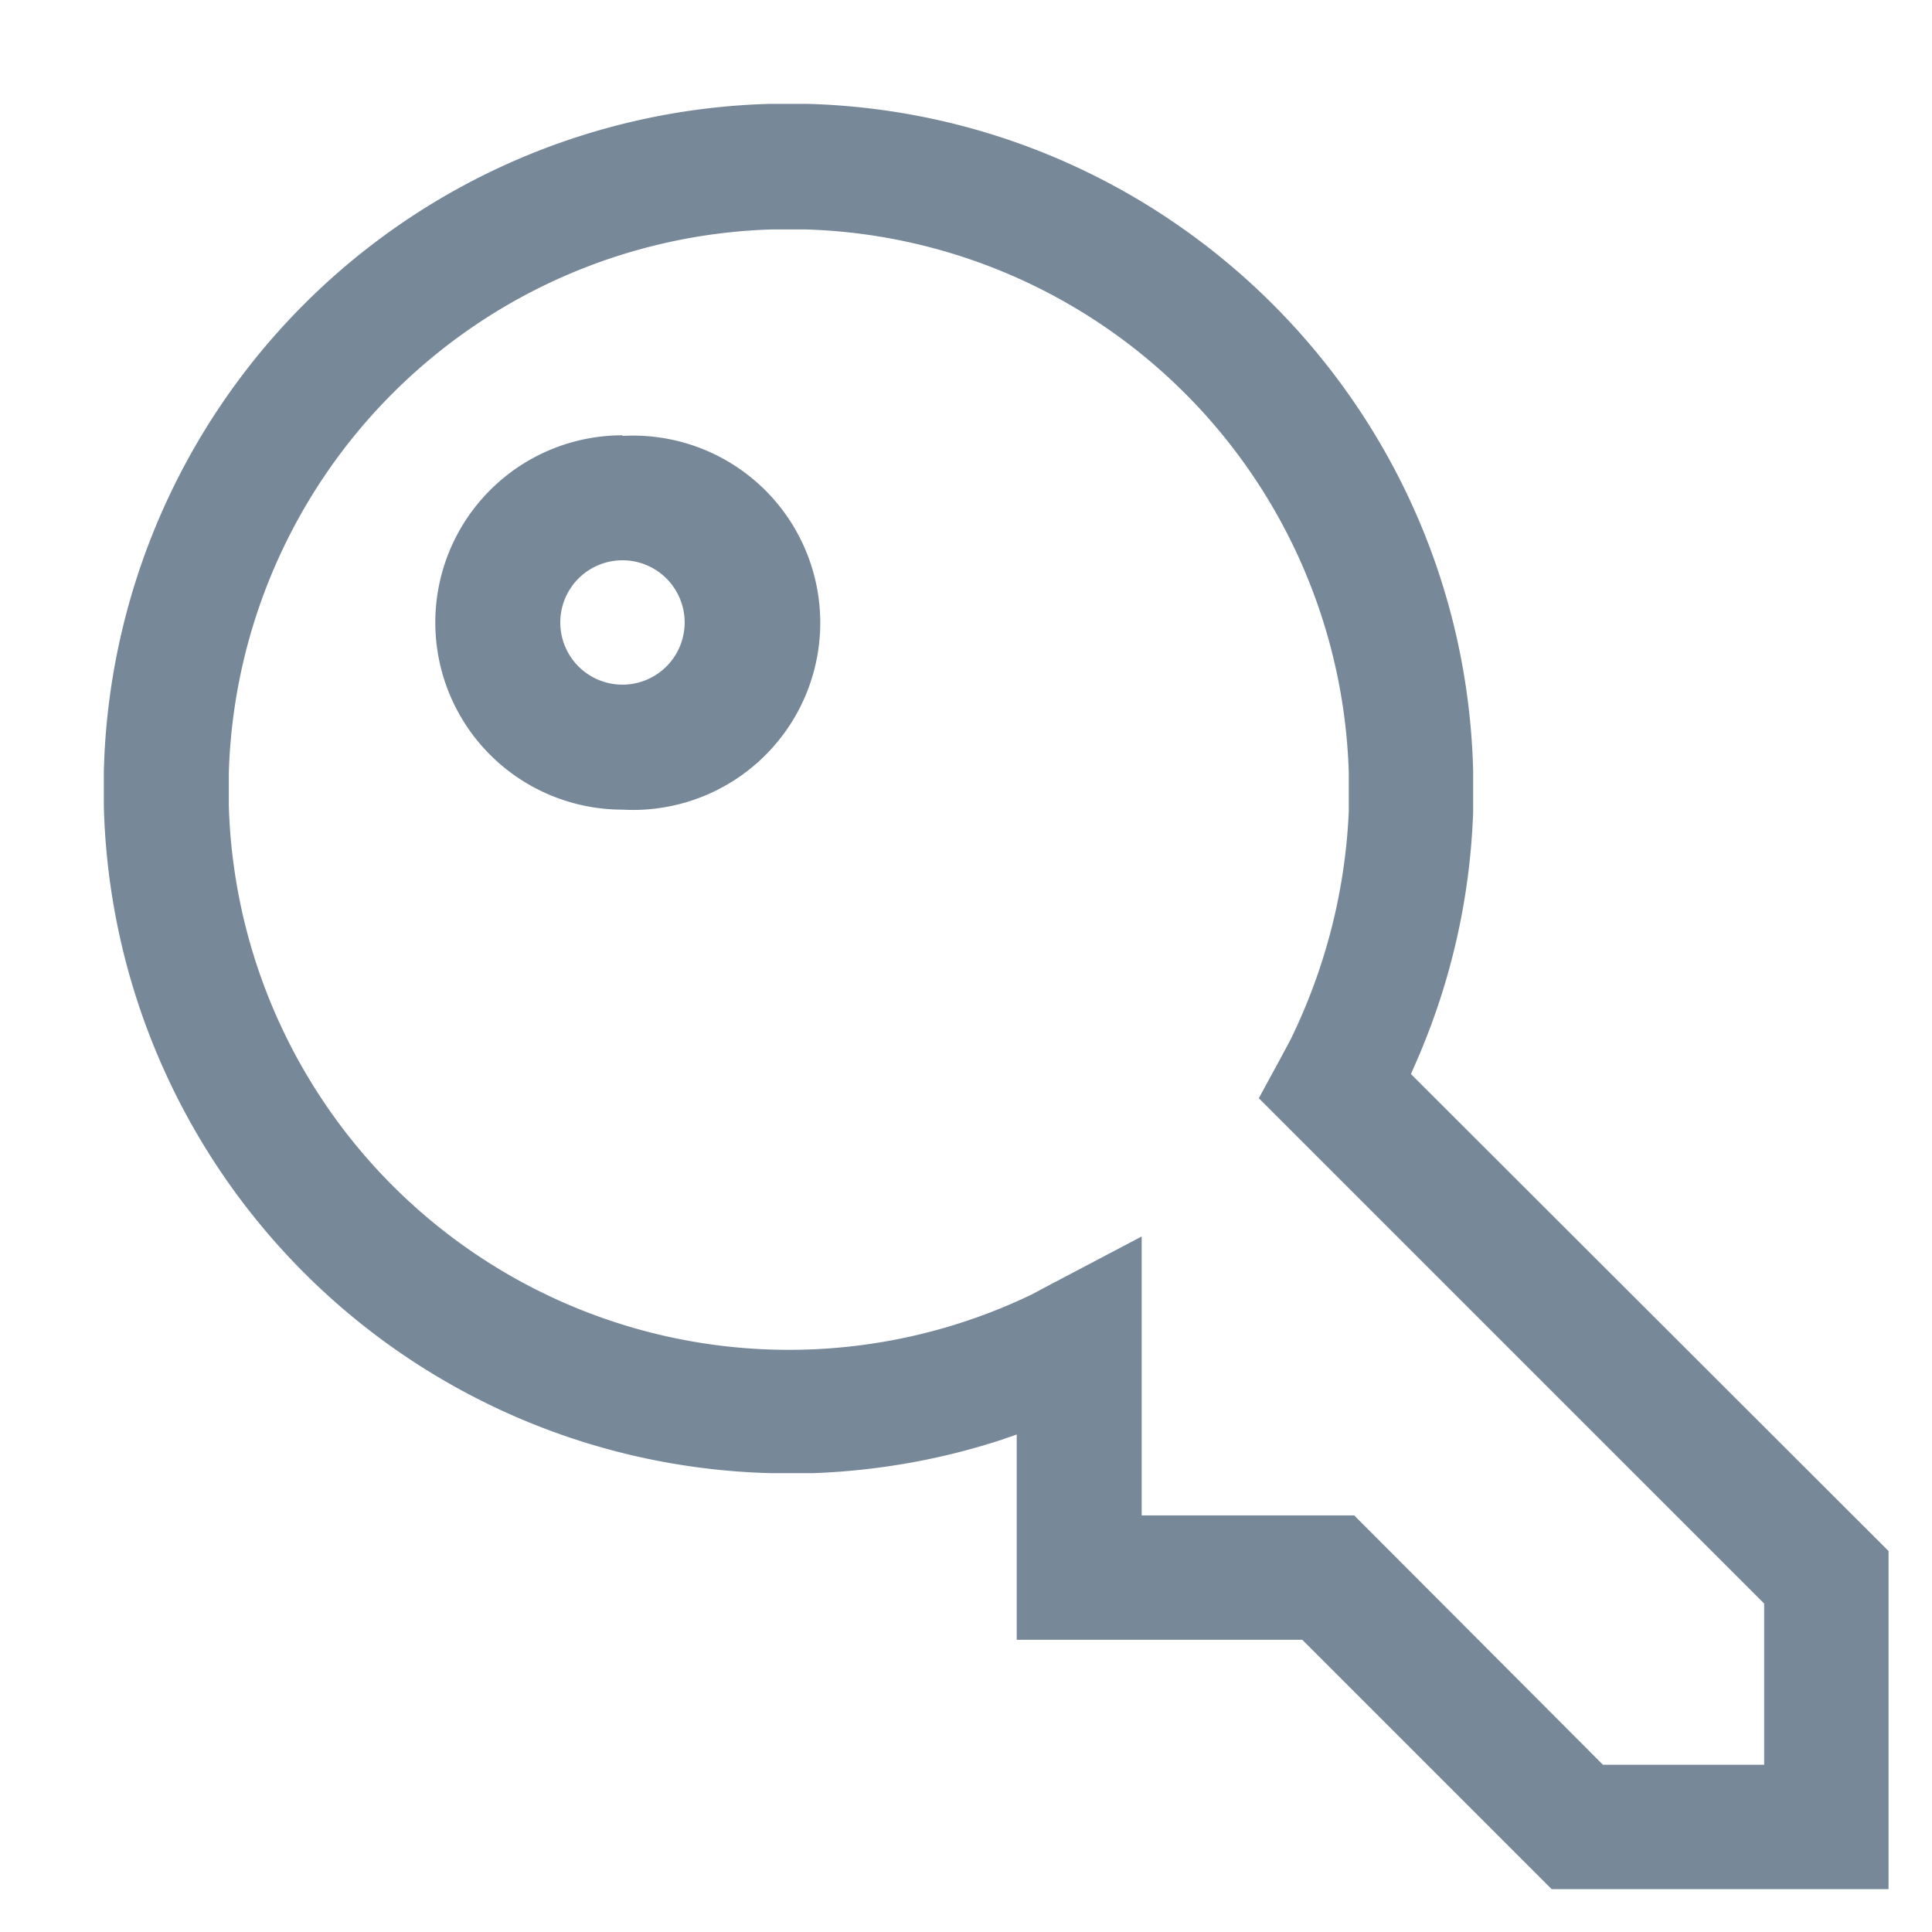 <svg xmlns="http://www.w3.org/2000/svg" viewBox="0 0 32 32" aria-hidden="true" role="presentation" focusable="false"  fill="lightslategrey">
<path d="M16.84 27.16v-3.4l-.26.09c-.98.32-2.03.51-3.11.55h-.7A11.34 11.34 0 0 1 1.72 13.36v-.59A11.34 11.34 0 0 1 12.77 1.72h.59c6.03.16 10.89 5.02 11.04 11.05V13.45a11.3 11.3 0 0 1-.9 4.04l-.13.3 7.91 7.9v5.6H25.7l-4.13-4.13zM10.31 7.22a3.1 3.1 0 1 1 0 6.19 3.1 3.1 0 0 1 0-6.2zm0 2.06a1.03 1.03 0 1 0 0 2.06 1.03 1.03 0 0 0 0-2.06zM22.43 25.1l4.12 4.13h2.67v-2.67l-8.37-8.37.37-.68.16-.3c.56-1.15.9-2.42.96-3.77v-.64a9.28 9.28 0 0 0-9-9h-.55a9.28 9.28 0 0 0-9 9v.54a9.28 9.28 0 0 0 13.3 8.1l.3-.16 1.52-.8v4.62z"></path></svg>